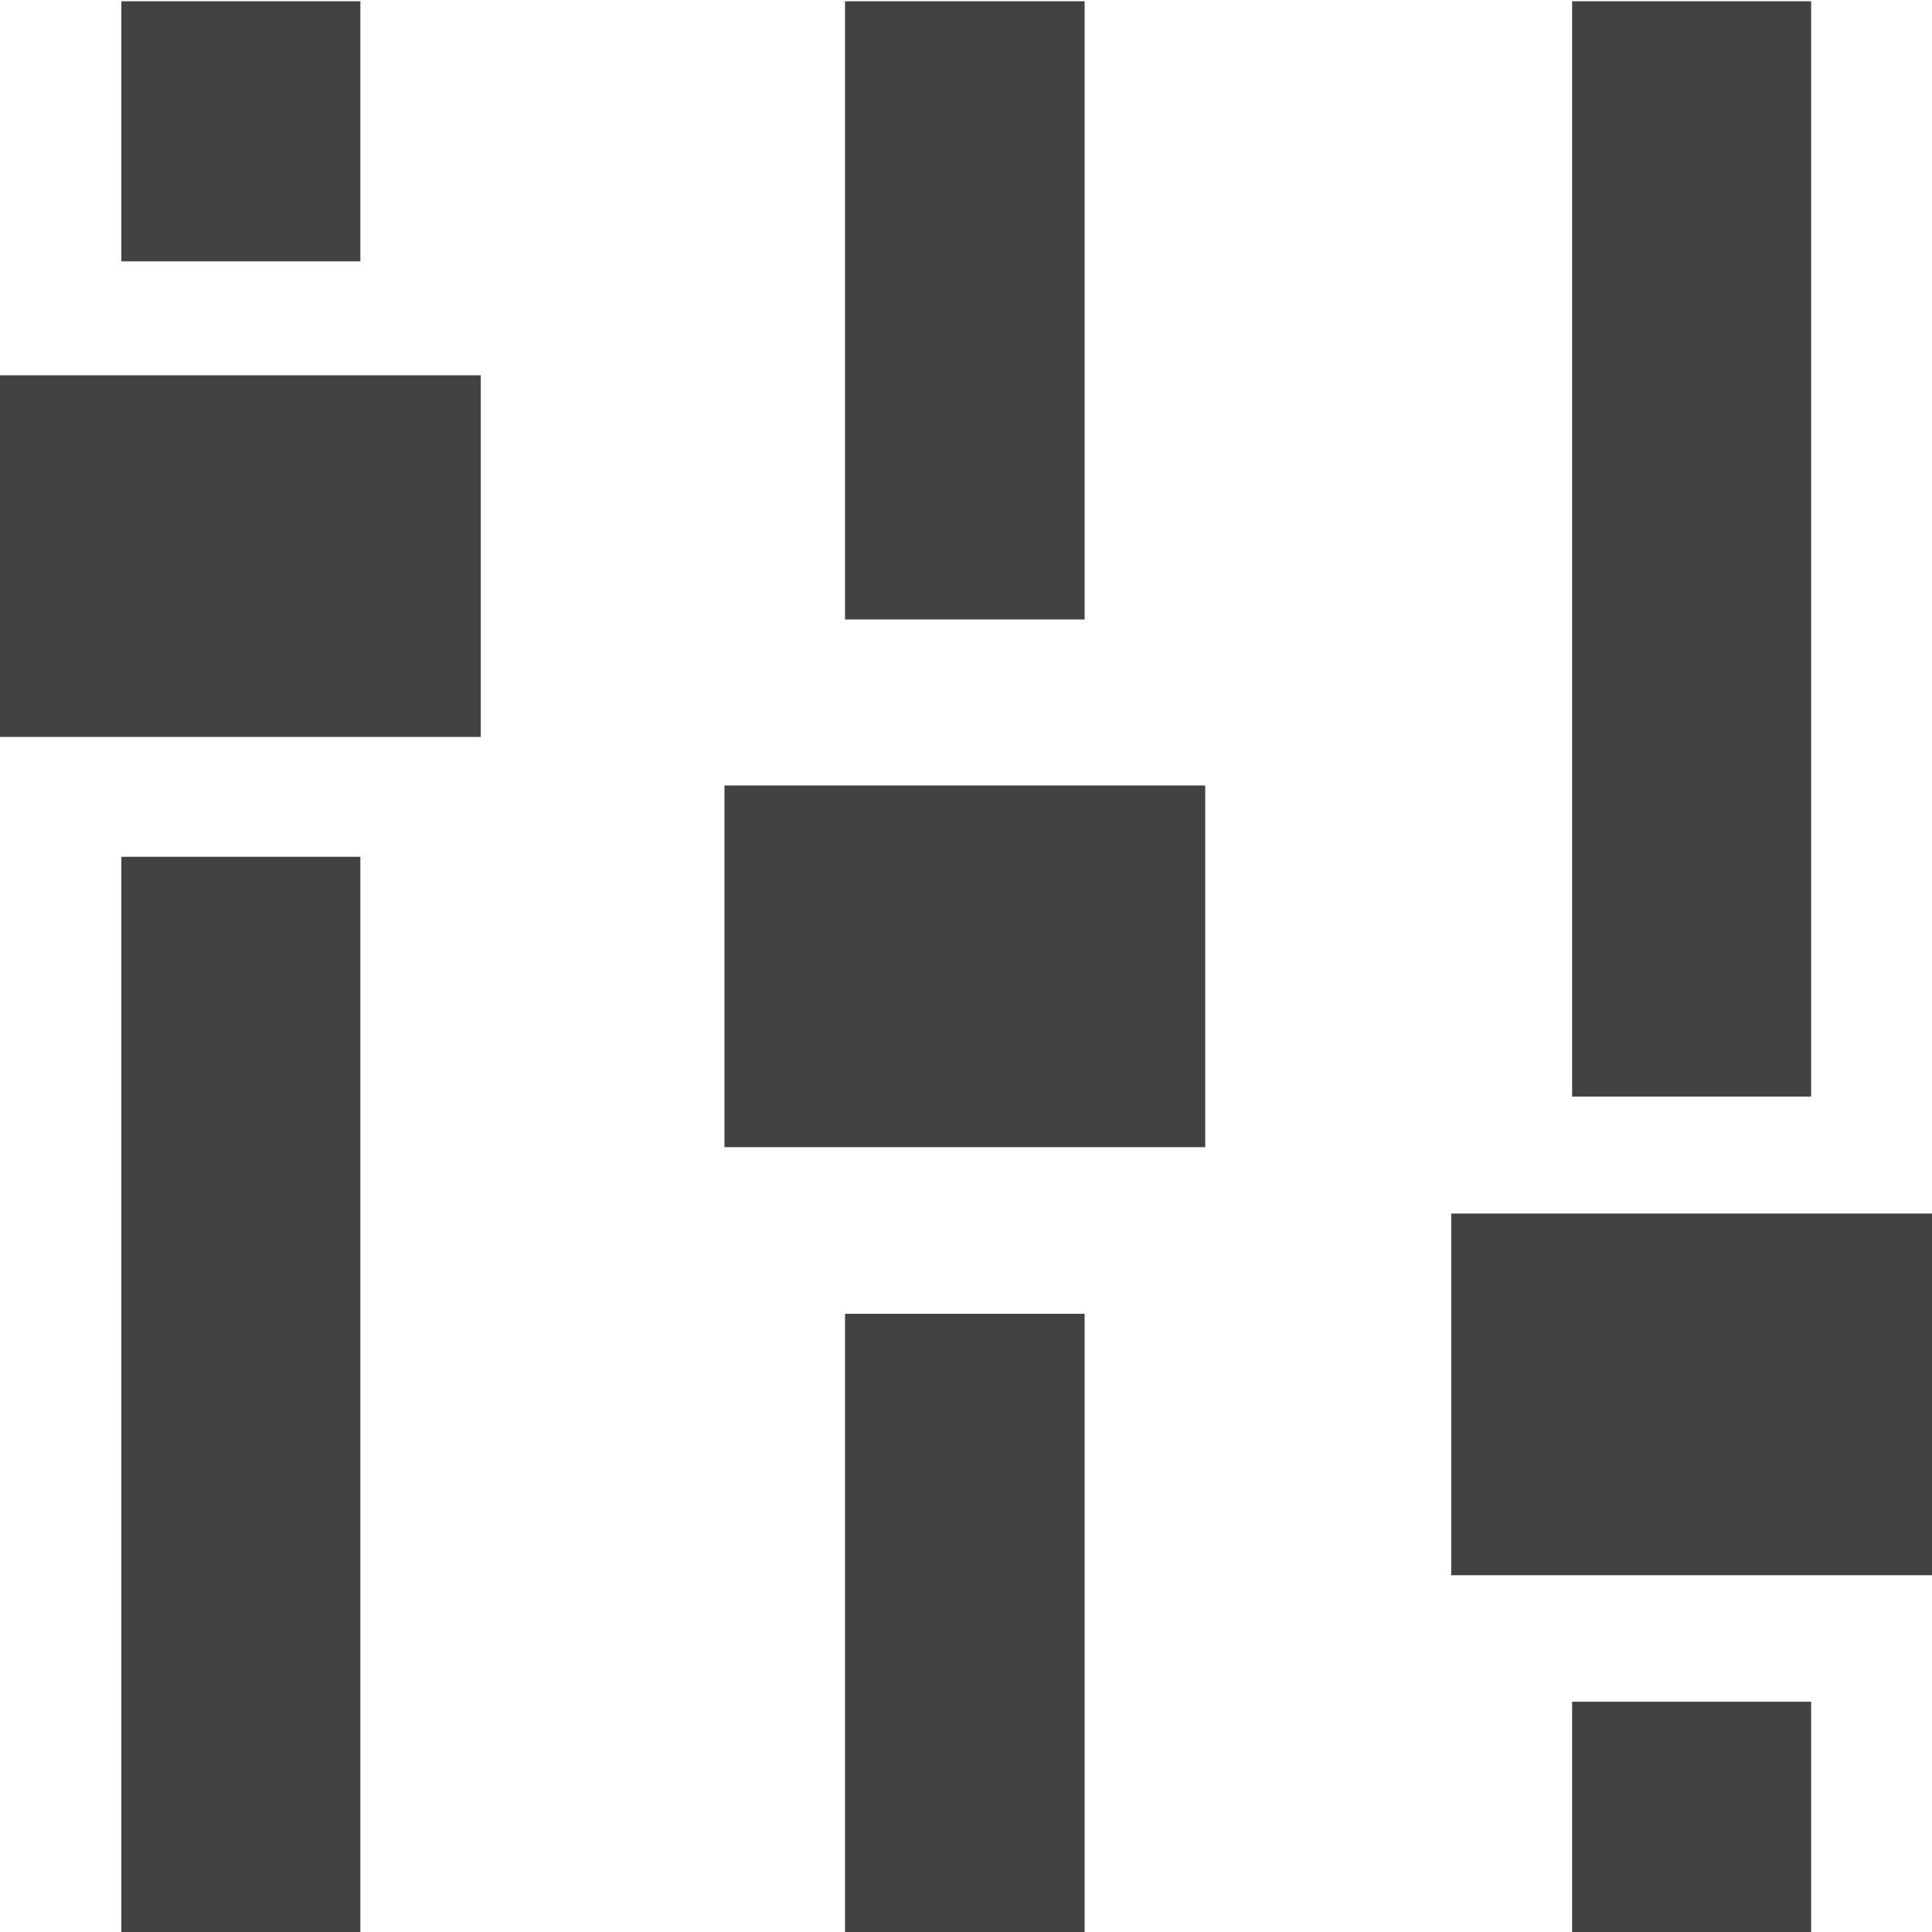 <?xml version="1.0" standalone="no"?>
<!DOCTYPE svg PUBLIC "-//W3C//DTD SVG 1.1//EN" "http://www.w3.org/Graphics/SVG/1.1/DTD/svg11.dtd">
<svg width="100%" height="100%" viewBox="0 0 150 150" version="1.1" xmlns="http://www.w3.org/2000/svg" xmlns:xlink="http://www.w3.org/1999/xlink" xml:space="preserve" style="fill-rule:evenodd;clip-rule:evenodd;stroke-linejoin:round;stroke-miterlimit:1.414;">
    <g id="Layer1">
        <path d="M27.979,66.521L9.422,66.521L9.422,150L27.979,150L27.979,66.521ZM84.211,102.001L65.608,102.001L65.608,150L84.211,150L84.211,102.001ZM140.615,150L122.058,150L122.058,132.122L140.615,132.122L140.615,150ZM150,94.22L112.673,94.22L112.673,122.3L150,122.3L150,94.22ZM93.572,60.986L56.246,60.986L56.246,89.066L93.572,89.066L93.572,60.986ZM140.615,85.139L122.058,85.139L122.058,0.098L140.615,0.098L140.615,85.139ZM37.327,29.136L-2.84217e-14,29.136L-2.84217e-14,57.216L37.327,57.216L37.327,29.136ZM84.211,0.098L65.608,0.098L65.608,48.097L84.211,48.097L84.211,0.098ZM27.979,0.098L9.422,0.098L9.422,20.294L27.979,20.294L27.979,0.098Z" style="fill:rgb(66,66,66);"/>
    </g>
</svg>
